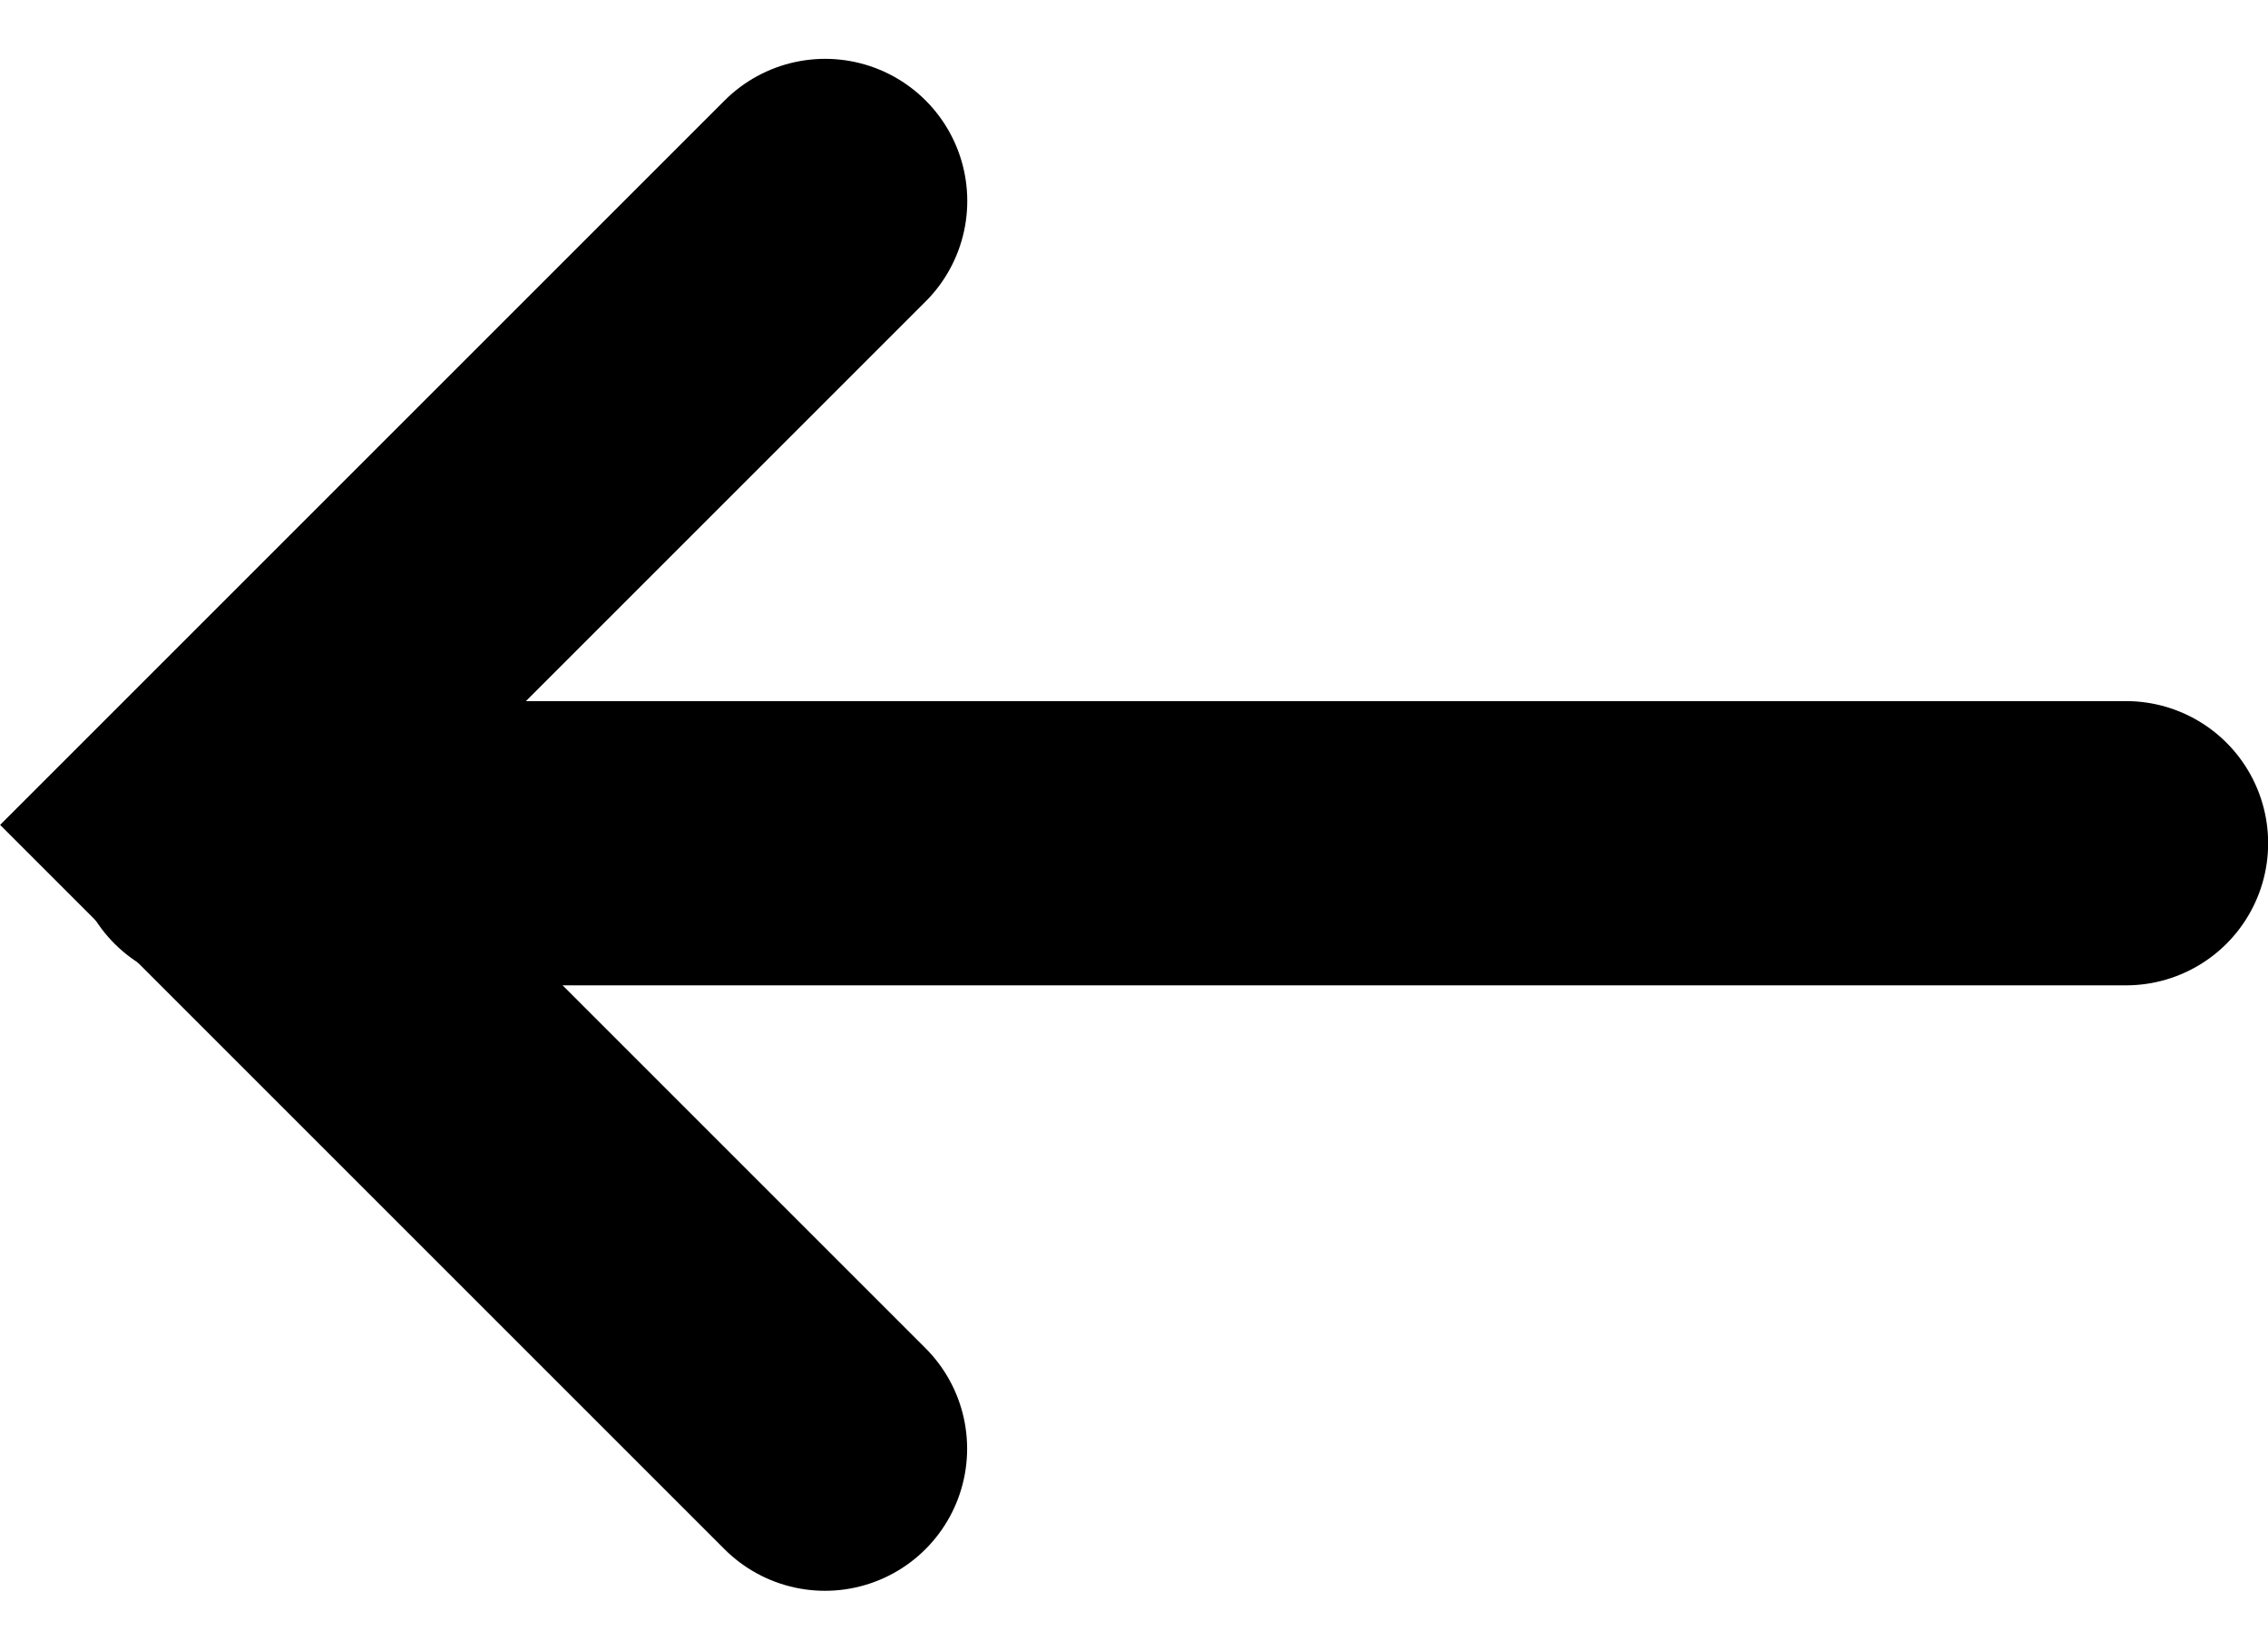 <svg xmlns="http://www.w3.org/2000/svg" width="15.956" height="11.607"><g data-name="グループ 7437" fill="none" stroke="#000" stroke-linecap="round" stroke-width="2"><path data-name="パス 356" d="M5.804 10.193L1.415 5.804l4.39-4.39"/><path data-name="パス 619" d="M1.513 5.933h13.444"/></g></svg>